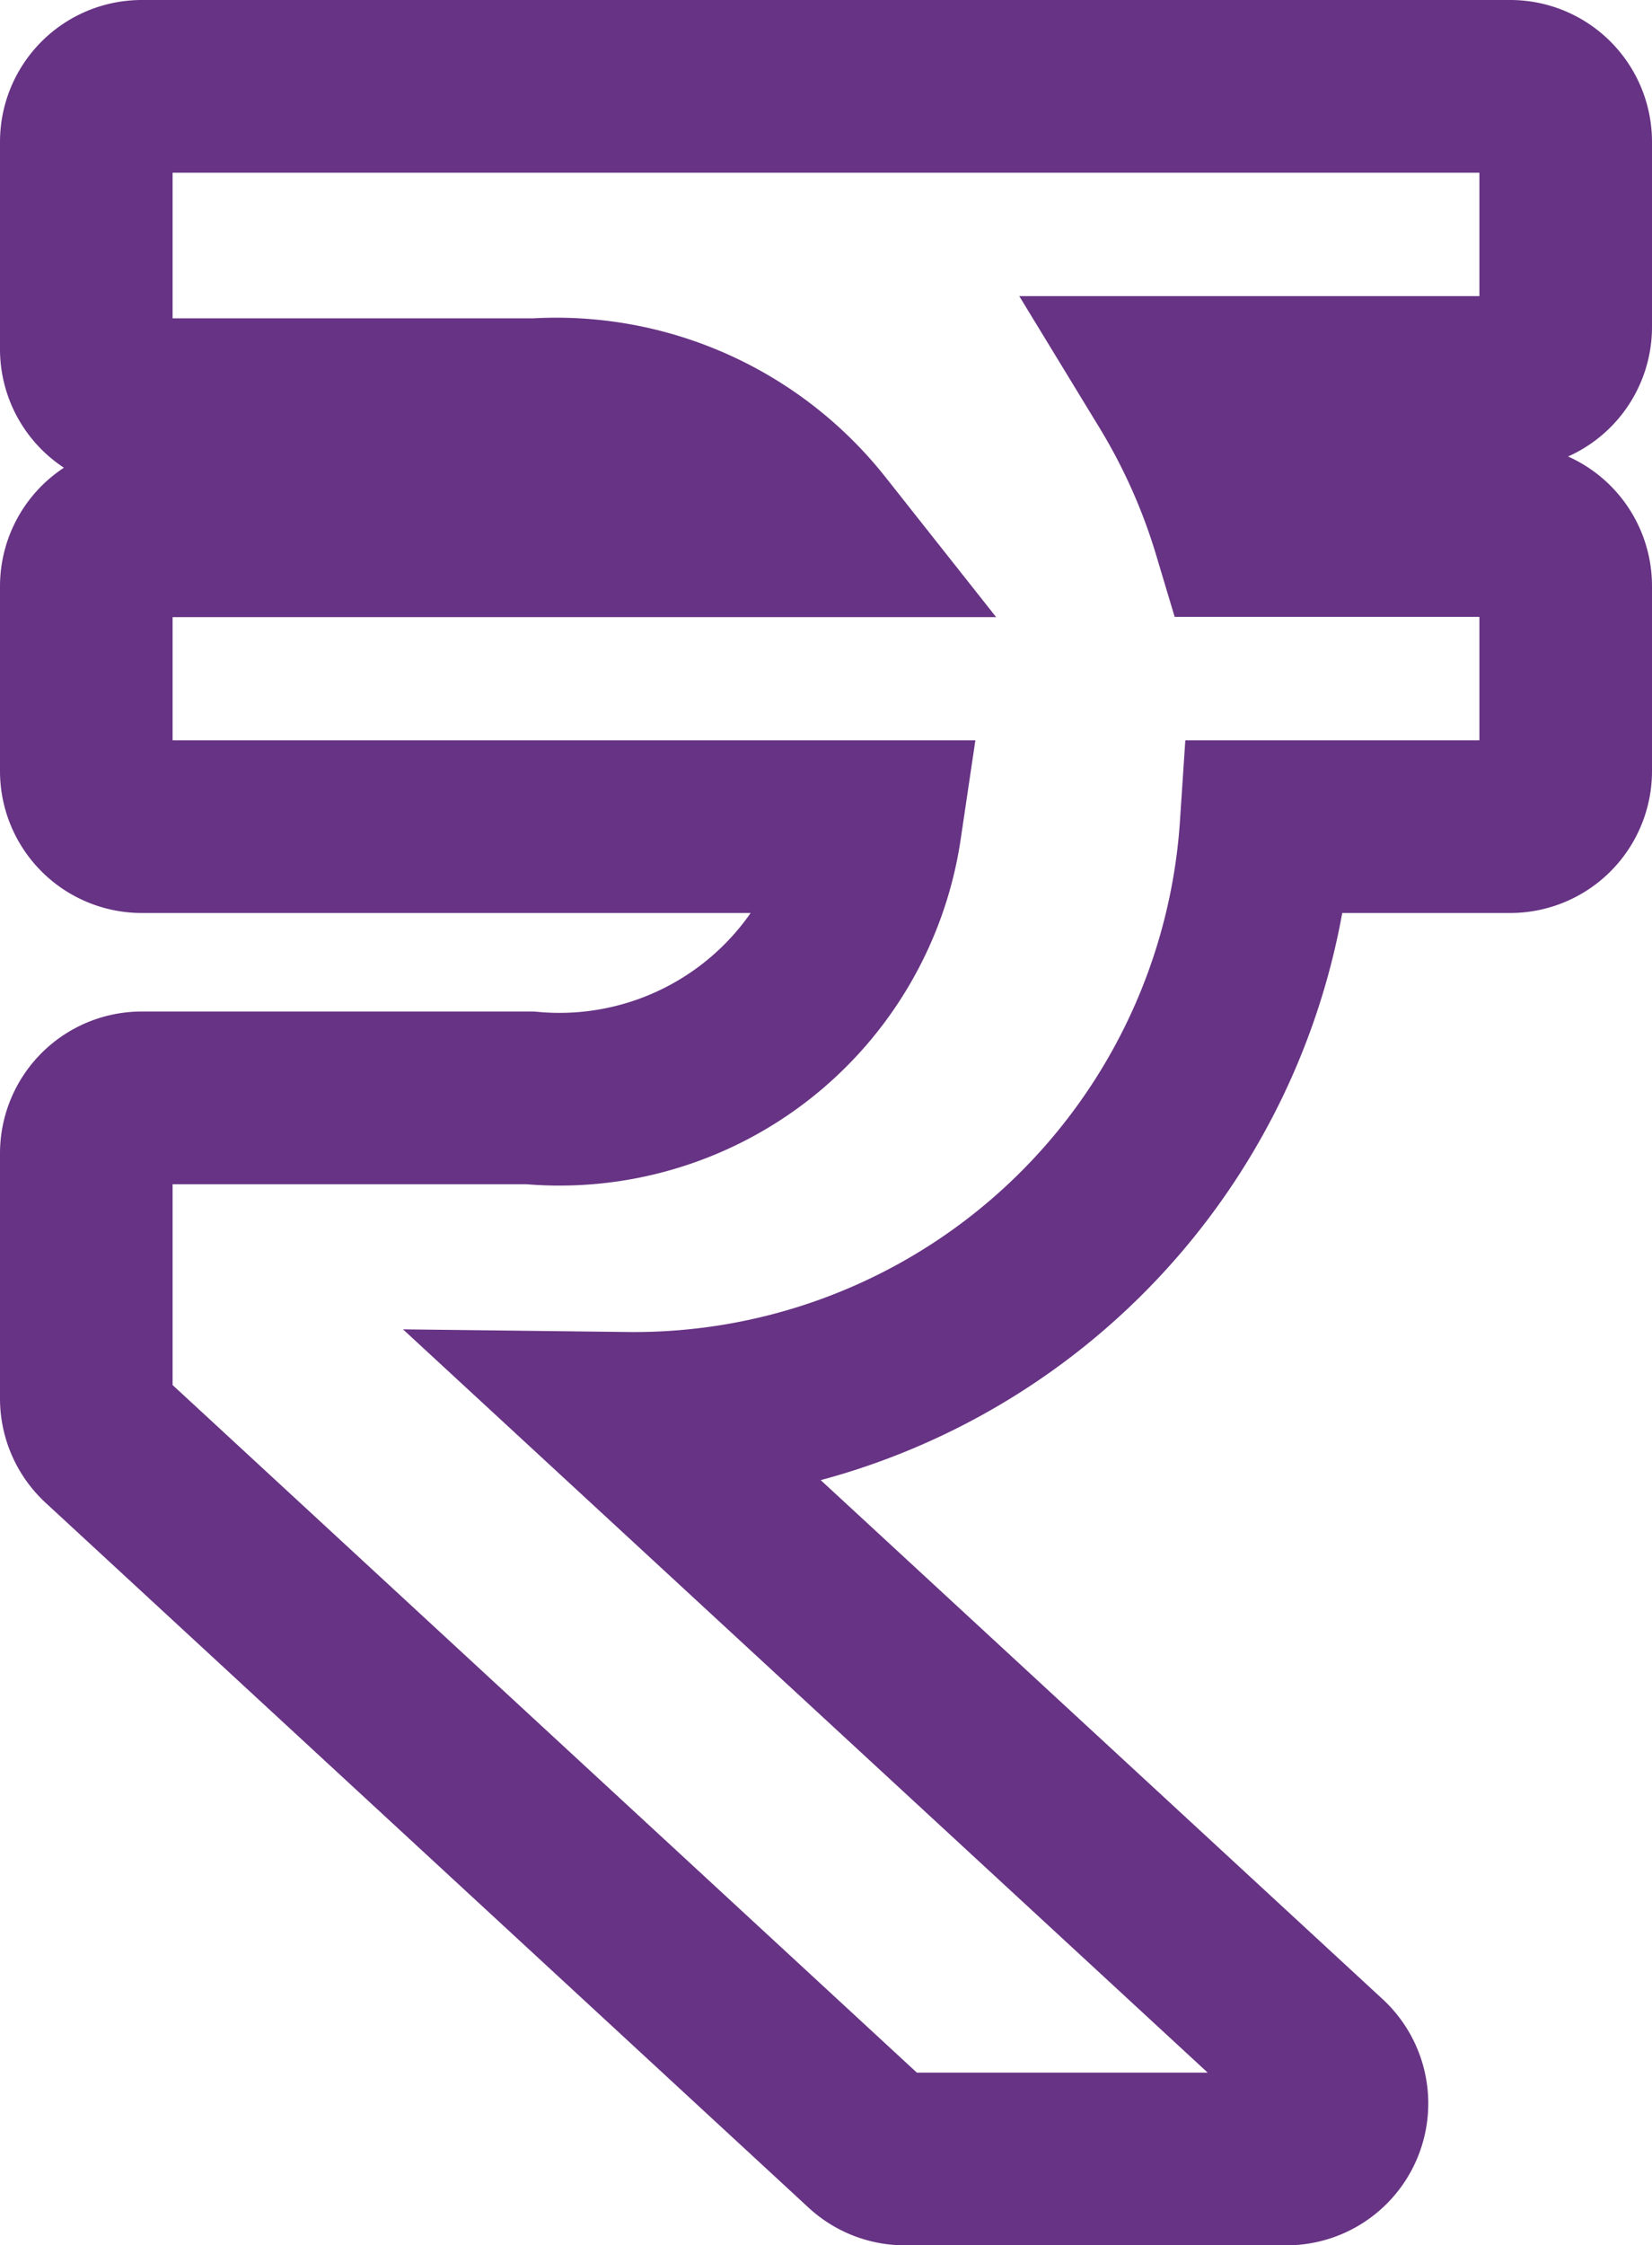 <svg xmlns="http://www.w3.org/2000/svg" width="19.143" height="26" viewBox="0 0 19.143 26">
  <defs>
    <style>
      .cls-1 {
        fill: none;
        stroke: #410065;
        stroke-width: 2px;
        opacity: 0.8;
      }
    </style>
  </defs>
  <path id="Icon_awesome-rupee-sign" data-name="Icon awesome-rupee-sign" class="cls-1" d="M16.5,5.679a.643.643,0,0,0,.643-.643V2.893A.643.643,0,0,0,16.5,2.25H.643A.643.643,0,0,0,0,2.893v2.4a.643.643,0,0,0,.643.643H5.211a3.865,3.865,0,0,1,3.266,1.46H.643A.643.643,0,0,0,0,8.036v2.143a.643.643,0,0,0,.643.643h8.5a3.7,3.7,0,0,1-4,3.141H.643A.643.643,0,0,0,0,14.605v2.84a.643.643,0,0,0,.207.472L9.049,26.08a.643.643,0,0,0,.436.17h4.423a.643.643,0,0,0,.436-1.115L6.261,17.674a7.339,7.339,0,0,0,7.41-6.852H16.5a.643.643,0,0,0,.643-.643V8.036a.643.643,0,0,0-.643-.643H13.356a7.338,7.338,0,0,0-.764-1.714Z" transform="translate(1 -1.25)"/>
</svg>
